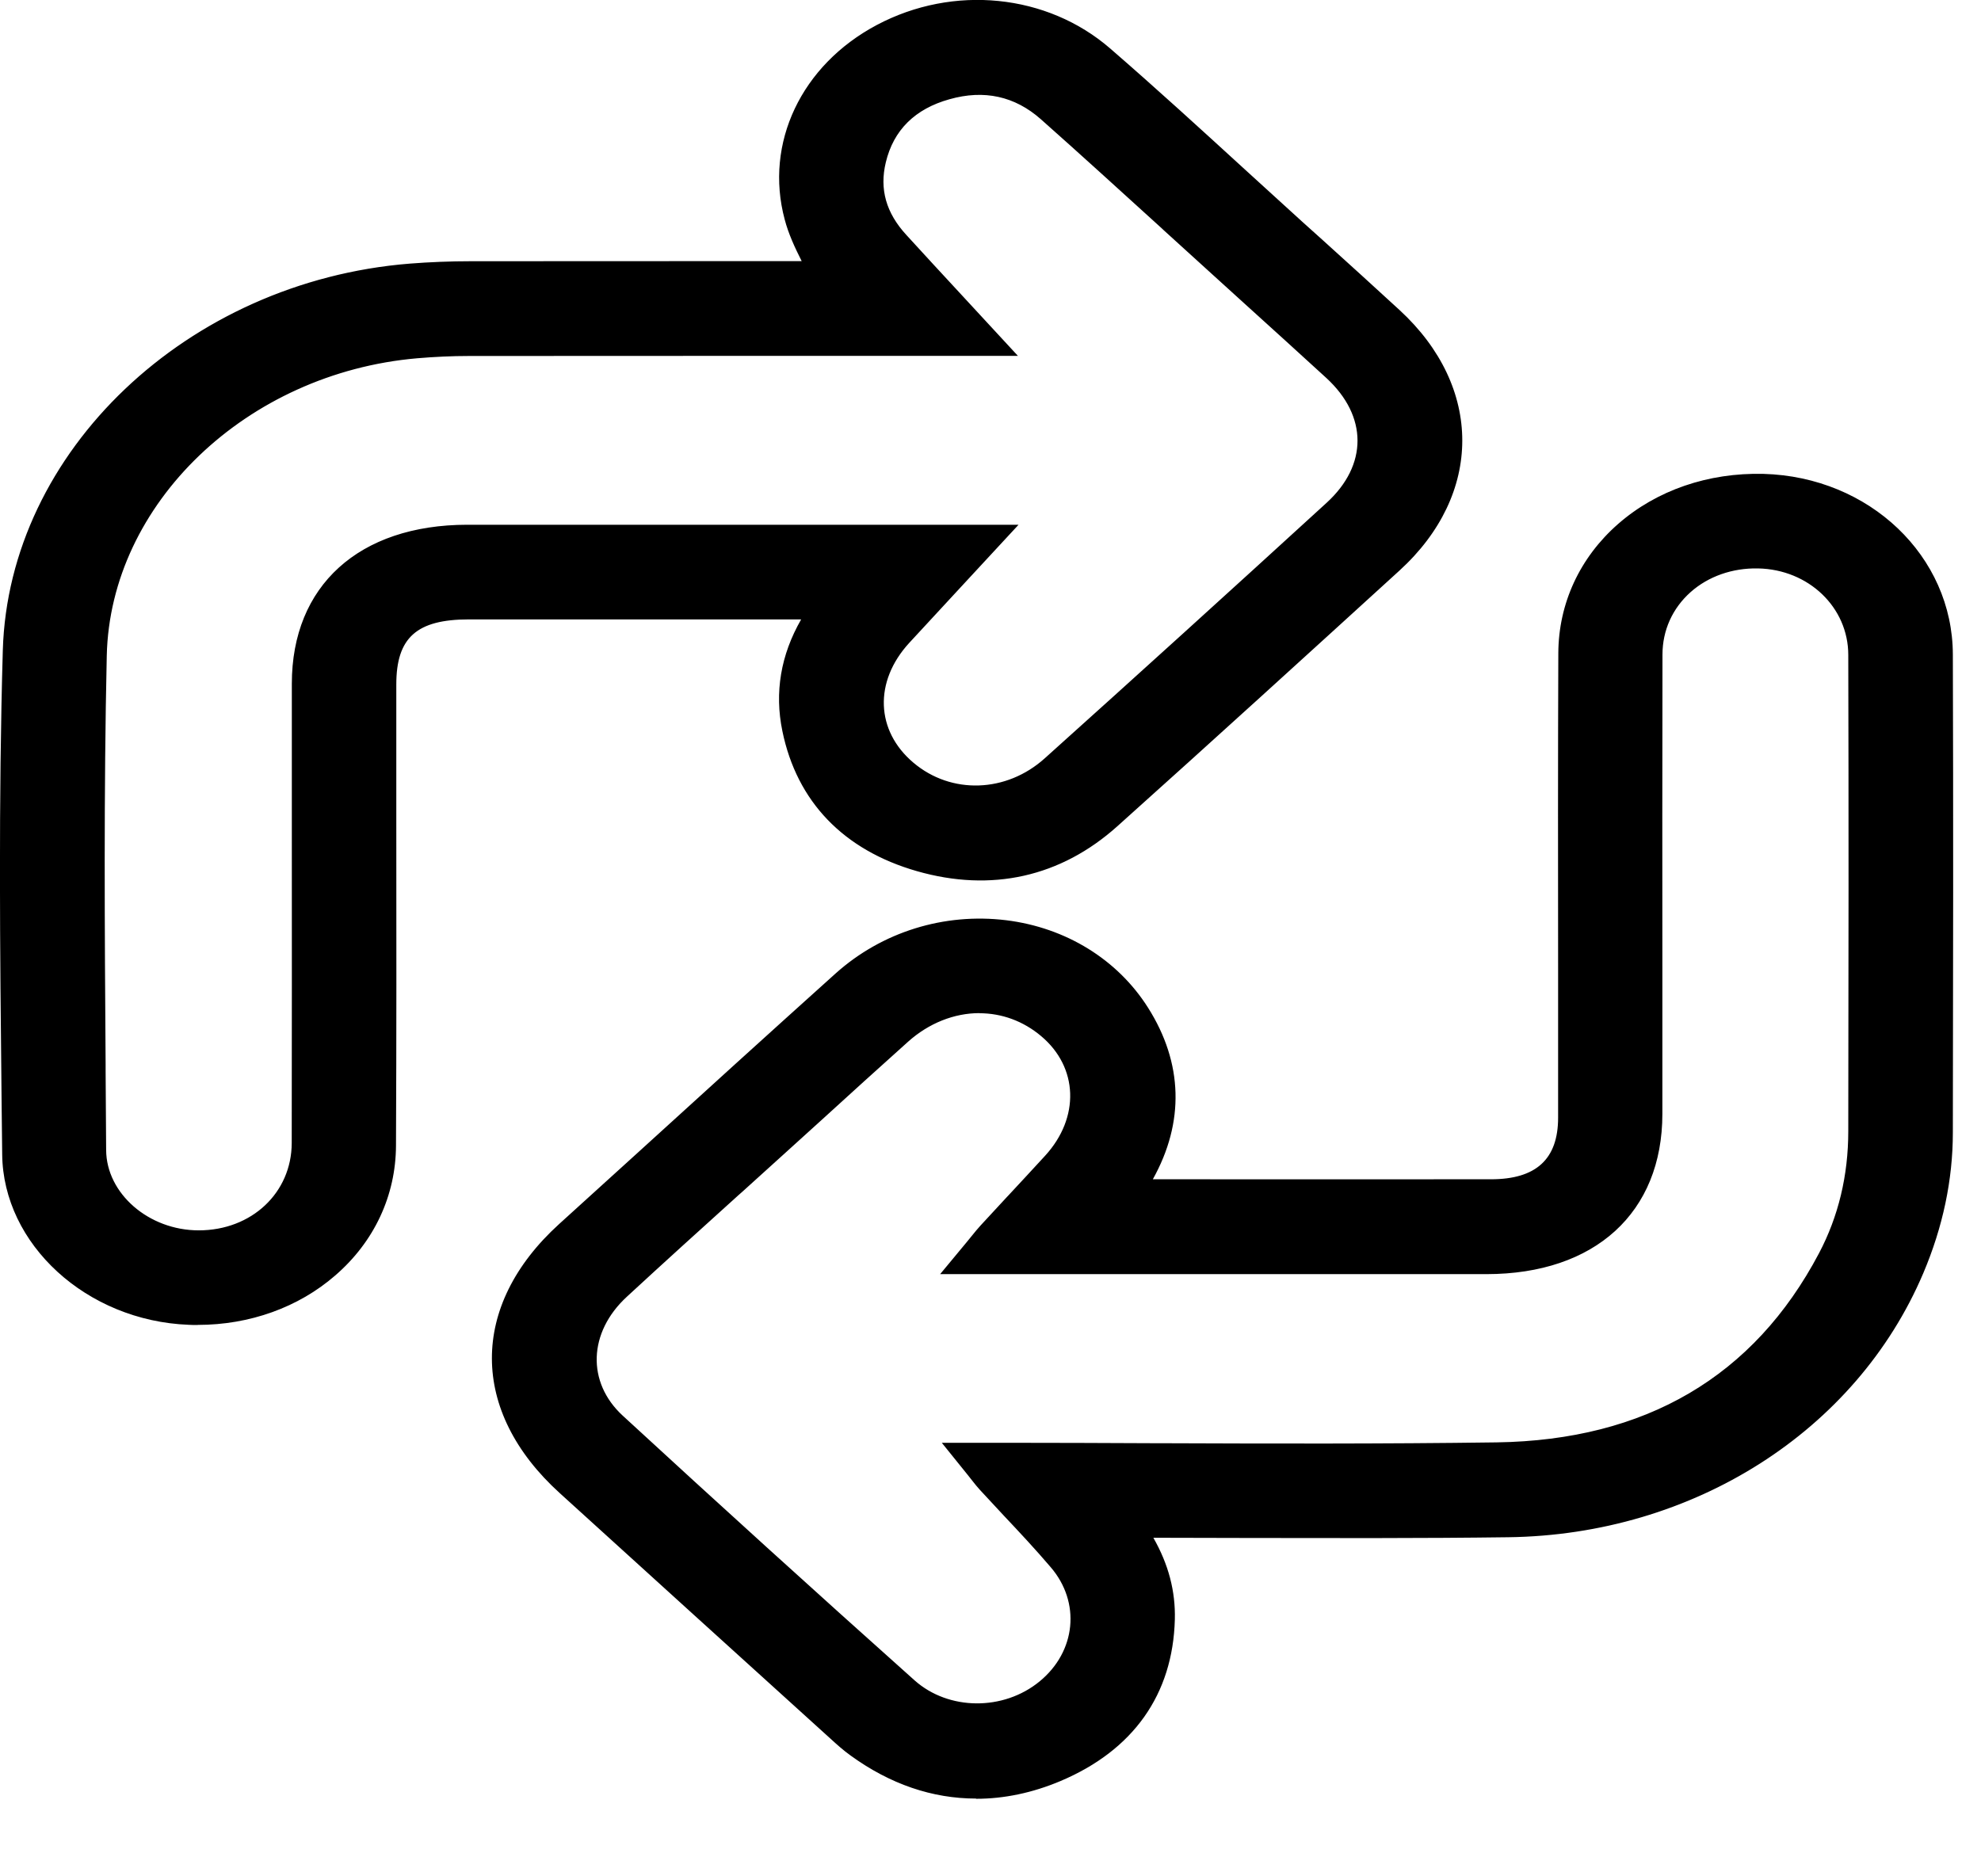 <svg width="19" height="18" viewBox="0 0 19 18" fill="none" xmlns="http://www.w3.org/2000/svg">
<g clip-path="url(#clip0_1148_5073)">
<path d="M8.066 5.748H7.836C6.723 5.748 5.61 5.748 4.497 5.748C3.878 5.748 3.586 6.01 3.586 6.566C3.586 8.041 3.59 9.515 3.584 10.99C3.58 11.878 2.789 12.553 1.818 12.515C0.973 12.482 0.242 11.841 0.235 11.072C0.219 9.462 0.194 7.852 0.241 6.244C0.294 4.417 1.945 2.884 3.948 2.724C4.138 2.709 4.328 2.701 4.518 2.701C5.626 2.699 6.733 2.7 7.84 2.7H8.021C7.922 2.483 7.793 2.279 7.735 2.06C7.56 1.409 7.887 0.744 8.518 0.408C9.155 0.069 9.958 0.137 10.501 0.607C11.125 1.149 11.727 1.711 12.337 2.264C12.649 2.547 12.962 2.828 13.271 3.113C13.983 3.769 13.984 4.687 13.27 5.338C12.371 6.157 11.472 6.976 10.566 7.789C10.085 8.221 9.503 8.358 8.858 8.172C8.22 7.989 7.837 7.576 7.715 6.979C7.636 6.598 7.724 6.239 7.952 5.909C7.982 5.864 8.015 5.821 8.067 5.748H8.066ZM9.309 5.228C9.036 5.523 8.795 5.782 8.555 6.043C8.145 6.491 8.17 7.082 8.613 7.458C9.055 7.832 9.721 7.818 10.172 7.412C11.076 6.598 11.977 5.781 12.875 4.961C13.355 4.523 13.35 3.928 12.873 3.489C12.505 3.151 12.133 2.817 11.763 2.481C11.22 1.988 10.681 1.492 10.132 1.005C9.826 0.734 9.451 0.652 9.043 0.766C8.637 0.88 8.378 1.136 8.286 1.516C8.209 1.836 8.296 2.126 8.527 2.378C8.775 2.651 9.027 2.921 9.303 3.22C9.196 3.22 9.133 3.22 9.069 3.22C7.545 3.22 6.021 3.22 4.498 3.222C4.326 3.222 4.153 3.229 3.981 3.244C2.257 3.393 0.845 4.72 0.811 6.286C0.776 7.868 0.796 9.452 0.805 11.034C0.808 11.571 1.317 11.999 1.909 11.999C2.528 11.998 3.012 11.55 3.013 10.967C3.016 9.498 3.014 8.028 3.014 6.559C3.014 5.728 3.565 5.229 4.481 5.229C6.017 5.229 7.552 5.229 9.088 5.229C9.146 5.229 9.204 5.229 9.31 5.229L9.309 5.228Z" fill="black"/>
<path d="M1.897 12.549C1.87 12.549 1.844 12.549 1.817 12.548C0.932 12.513 0.207 11.851 0.199 11.072L0.194 10.538C0.179 9.13 0.164 7.674 0.205 6.243C0.258 4.415 1.901 2.855 3.945 2.691C4.131 2.676 4.323 2.669 4.518 2.669C5.348 2.667 6.179 2.667 7.009 2.667H7.966C7.941 2.615 7.914 2.562 7.888 2.511C7.815 2.369 7.74 2.221 7.699 2.068C7.522 1.407 7.843 0.729 8.498 0.38C9.163 0.027 9.977 0.109 10.525 0.584C10.965 0.966 11.401 1.364 11.822 1.75C12.002 1.914 12.181 2.078 12.362 2.241L12.57 2.429C12.812 2.649 13.055 2.868 13.295 3.089C14.024 3.761 14.023 4.695 13.294 5.36C12.437 6.142 11.522 6.976 10.591 7.811C10.098 8.253 9.496 8.389 8.847 8.202C8.209 8.019 7.805 7.597 7.679 6.984C7.601 6.605 7.682 6.237 7.92 5.891C7.941 5.861 7.962 5.832 7.989 5.794L8 5.779H4.496C3.899 5.779 3.621 6.029 3.621 6.565C3.621 7.01 3.621 7.455 3.622 7.899C3.623 8.911 3.624 9.959 3.619 10.989C3.617 11.424 3.43 11.826 3.091 12.118C2.77 12.397 2.348 12.548 1.896 12.548L1.897 12.549ZM6.18 2.732C5.626 2.732 5.073 2.732 4.518 2.734C4.326 2.734 4.136 2.741 3.951 2.756C1.943 2.917 0.329 4.449 0.277 6.245C0.236 7.675 0.251 9.13 0.266 10.537L0.271 11.072C0.279 11.816 0.974 12.45 1.82 12.483C2.282 12.501 2.717 12.356 3.043 12.073C3.368 11.793 3.547 11.407 3.549 10.99C3.554 9.96 3.553 8.913 3.552 7.901C3.552 7.456 3.551 7.011 3.551 6.567C3.551 5.995 3.861 5.716 4.498 5.716H6.835H8.133L8.05 5.831C8.023 5.868 8.002 5.898 7.982 5.927C7.753 6.259 7.675 6.611 7.75 6.974C7.872 7.571 8.25 7.964 8.869 8.142C9.499 8.323 10.062 8.197 10.541 7.766C11.472 6.931 12.387 6.097 13.245 5.315C13.945 4.676 13.945 3.78 13.246 3.135C13.006 2.914 12.763 2.695 12.521 2.475L12.313 2.287C12.133 2.124 11.953 1.96 11.774 1.796C11.352 1.411 10.917 1.012 10.478 0.631C9.954 0.176 9.173 0.099 8.537 0.437C7.909 0.771 7.601 1.42 7.771 2.053C7.81 2.199 7.881 2.338 7.955 2.484C7.989 2.55 8.024 2.619 8.055 2.688L8.076 2.732H7.011C6.734 2.732 6.458 2.732 6.182 2.732H6.18ZM1.907 12.03C1.283 12.03 0.772 11.583 0.769 11.033C0.768 10.759 0.766 10.485 0.764 10.211C0.756 8.924 0.747 7.593 0.776 6.285C0.811 4.713 2.217 3.363 3.978 3.211C4.151 3.196 4.326 3.188 4.498 3.188C5.671 3.187 6.845 3.187 8.018 3.187H9.226L9.023 2.968C8.843 2.772 8.67 2.585 8.499 2.398C8.256 2.132 8.173 1.833 8.251 1.508C8.345 1.119 8.615 0.851 9.033 0.734C9.453 0.616 9.842 0.702 10.156 0.981C10.547 1.327 10.939 1.684 11.318 2.03C11.474 2.172 11.631 2.315 11.787 2.457L12.102 2.742C12.368 2.982 12.634 3.223 12.898 3.465C13.393 3.92 13.394 4.53 12.899 4.982C11.975 5.827 11.065 6.651 10.196 7.434C9.736 7.847 9.045 7.867 8.588 7.481C8.131 7.095 8.105 6.481 8.527 6.022C8.69 5.844 8.854 5.667 9.028 5.479L9.231 5.26H7.77C6.673 5.26 5.576 5.26 4.479 5.26C3.583 5.26 3.048 5.745 3.048 6.557V7.949C3.048 8.955 3.048 9.959 3.047 10.965C3.045 11.561 2.545 12.028 1.907 12.029H1.905L1.907 12.03ZM6.967 3.252C6.144 3.252 5.321 3.252 4.498 3.253C4.327 3.253 4.155 3.261 3.985 3.276C2.26 3.425 0.881 4.748 0.847 6.286C0.817 7.594 0.827 8.925 0.835 10.211C0.837 10.486 0.839 10.759 0.84 11.033C0.843 11.547 1.322 11.965 1.907 11.965H1.908C2.506 11.965 2.976 11.525 2.977 10.965C2.979 9.96 2.978 8.955 2.978 7.95V6.558C2.978 5.705 3.54 5.196 4.481 5.196C5.578 5.196 6.675 5.196 7.772 5.196H9.386L9.085 5.521C8.911 5.709 8.747 5.886 8.583 6.064C8.187 6.496 8.21 7.072 8.638 7.434C9.067 7.797 9.716 7.777 10.148 7.389C11.017 6.607 11.927 5.782 12.85 4.938C13.315 4.514 13.315 3.941 12.848 3.513C12.585 3.27 12.319 3.03 12.053 2.789L11.738 2.503C11.582 2.361 11.425 2.219 11.268 2.076C10.889 1.731 10.497 1.374 10.107 1.028C9.812 0.767 9.448 0.687 9.054 0.797C8.657 0.909 8.41 1.153 8.321 1.523C8.248 1.827 8.326 2.108 8.554 2.358C8.725 2.545 8.898 2.731 9.078 2.927L9.379 3.253H8.018C7.667 3.253 7.317 3.253 6.967 3.253V3.252Z" fill="black"/>
<path d="M1.897 12.679C1.868 12.679 1.84 12.679 1.81 12.677C0.852 12.639 0.064 11.919 0.056 11.073L0.05 10.539C0.035 9.13 0.02 7.672 0.062 6.239C0.117 4.346 1.817 2.732 3.932 2.562C4.122 2.547 4.319 2.538 4.518 2.538C5.348 2.537 6.179 2.537 7.01 2.537H7.745C7.674 2.398 7.603 2.253 7.561 2.098C7.369 1.381 7.717 0.646 8.427 0.268C9.147 -0.115 10.03 -0.026 10.624 0.489C11.066 0.872 11.502 1.271 11.925 1.657C12.104 1.821 12.283 1.985 12.463 2.148L12.671 2.336C12.914 2.556 13.157 2.776 13.398 2.997C14.185 3.723 14.184 4.731 13.396 5.451C12.538 6.233 11.623 7.066 10.691 7.902C10.159 8.381 9.506 8.527 8.804 8.325C8.113 8.127 7.675 7.67 7.538 7.007C7.46 6.627 7.529 6.257 7.743 5.909H6.834H4.496C3.976 5.909 3.764 6.099 3.764 6.565C3.764 7.01 3.764 7.454 3.765 7.899C3.766 8.912 3.767 9.959 3.762 10.989C3.76 11.461 3.557 11.896 3.19 12.213C2.842 12.514 2.385 12.677 1.896 12.677L1.897 12.679ZM6.178 2.862C5.625 2.862 5.071 2.862 4.519 2.863C4.33 2.863 4.143 2.871 3.963 2.885C2.026 3.04 0.469 4.517 0.419 6.248C0.378 7.676 0.393 9.13 0.408 10.536L0.414 11.071C0.42 11.737 1.067 12.324 1.826 12.354C2.25 12.37 2.647 12.238 2.944 11.98C3.24 11.724 3.404 11.372 3.406 10.989C3.411 9.96 3.409 8.913 3.408 7.901C3.408 7.456 3.408 7.011 3.408 6.566C3.408 5.916 3.774 5.586 4.497 5.586H6.835H8.395L8.168 5.902C8.142 5.938 8.122 5.967 8.102 5.995C7.893 6.299 7.821 6.62 7.889 6.95C8.002 7.496 8.345 7.856 8.911 8.018C9.487 8.183 10.001 8.068 10.44 7.674C11.371 6.839 12.285 6.006 13.142 5.224C13.783 4.639 13.784 3.817 13.143 3.227C12.902 3.006 12.66 2.787 12.418 2.568L12.21 2.38C12.03 2.216 11.85 2.052 11.67 1.888C11.249 1.503 10.815 1.105 10.377 0.725C9.899 0.311 9.188 0.24 8.607 0.549C8.034 0.854 7.753 1.446 7.908 2.022C7.943 2.157 8.011 2.29 8.083 2.43C8.117 2.497 8.153 2.566 8.185 2.638L8.288 2.862H7.009C6.732 2.862 6.455 2.862 6.178 2.862ZM1.907 12.159C1.204 12.159 0.63 11.654 0.627 11.033C0.625 10.76 0.623 10.486 0.622 10.212C0.613 8.924 0.604 7.592 0.633 6.282C0.669 4.646 2.133 3.24 3.965 3.082C4.141 3.066 4.321 3.058 4.499 3.058C5.672 3.057 6.845 3.057 8.019 3.057H8.921L8.916 3.051C8.735 2.855 8.562 2.668 8.39 2.481C8.122 2.186 8.026 1.84 8.113 1.48C8.219 1.042 8.523 0.742 8.992 0.61C9.466 0.477 9.904 0.573 10.258 0.887C10.649 1.234 11.042 1.592 11.421 1.938C11.577 2.08 11.734 2.223 11.89 2.365L12.205 2.65C12.471 2.89 12.738 3.132 13.002 3.374C13.548 3.876 13.549 4.575 13.003 5.074C12.079 5.918 11.169 6.743 10.299 7.526C9.784 7.989 9.007 8.011 8.493 7.576C7.98 7.141 7.949 6.452 8.42 5.939C8.584 5.761 8.748 5.584 8.923 5.395L8.928 5.389H7.774C6.677 5.389 5.58 5.389 4.484 5.389C3.665 5.389 3.195 5.815 3.195 6.557V7.949C3.195 8.955 3.195 9.96 3.194 10.965C3.193 11.634 2.63 12.158 1.911 12.159H1.91L1.907 12.159ZM6.967 3.382C6.144 3.382 5.321 3.382 4.498 3.383C4.332 3.383 4.163 3.391 3.998 3.405C2.343 3.548 1.022 4.815 0.989 6.289C0.959 7.595 0.969 8.925 0.977 10.211C0.979 10.485 0.981 10.759 0.982 11.033C0.984 11.468 1.407 11.836 1.906 11.836H1.907C2.435 11.836 2.833 11.461 2.833 10.965C2.835 9.96 2.835 8.955 2.835 7.95V6.558C2.835 5.638 3.466 5.066 4.481 5.066C5.578 5.066 6.675 5.066 7.772 5.066H9.692L9.194 5.605C9.02 5.793 8.856 5.969 8.693 6.147C8.342 6.53 8.359 7.021 8.736 7.34C9.113 7.659 9.664 7.641 10.046 7.297C10.916 6.515 11.825 5.691 12.748 4.847C13.16 4.471 13.159 3.983 12.746 3.603C12.482 3.362 12.217 3.121 11.952 2.881L11.637 2.595C11.479 2.452 11.323 2.31 11.167 2.167C10.788 1.822 10.396 1.466 10.007 1.12C9.749 0.891 9.441 0.824 9.096 0.92C8.752 1.017 8.538 1.228 8.46 1.55C8.396 1.817 8.463 2.054 8.664 2.275C8.835 2.462 9.007 2.648 9.188 2.843L9.685 3.382H8.018C7.668 3.382 7.317 3.382 6.967 3.382Z" fill="black"/>
<path d="M1.897 12.711C1.867 12.711 1.838 12.711 1.809 12.709C0.831 12.671 0.029 11.937 0.021 11.073L0.015 10.539C4.26642e-06 9.13 -0.015 7.673 0.027 6.238C0.083 4.329 1.797 2.7 3.929 2.529C4.12 2.514 4.318 2.506 4.518 2.506C5.319 2.505 6.122 2.505 6.923 2.505H7.689C7.623 2.374 7.562 2.243 7.526 2.105C7.33 1.374 7.685 0.625 8.409 0.24C9.143 -0.15 10.043 -0.06 10.649 0.466C11.091 0.849 11.527 1.248 11.949 1.634C12.13 1.799 12.309 1.963 12.489 2.126L12.697 2.313C12.94 2.533 13.183 2.753 13.424 2.975C14.226 3.714 14.225 4.742 13.422 5.474C12.562 6.258 11.646 7.093 10.717 7.926C10.174 8.413 9.509 8.562 8.794 8.357C8.09 8.155 7.643 7.69 7.504 7.014C7.427 6.643 7.488 6.283 7.684 5.942H6.835H4.498C3.996 5.942 3.801 6.117 3.801 6.566C3.801 6.981 3.801 7.396 3.801 7.81V7.899C3.802 8.914 3.803 9.961 3.798 10.99C3.796 11.47 3.589 11.913 3.215 12.236C2.863 12.542 2.395 12.71 1.897 12.71V12.711ZM6.187 2.57C5.631 2.57 5.074 2.57 4.518 2.571C4.321 2.571 4.125 2.58 3.936 2.595C1.839 2.763 0.153 4.364 0.099 6.24C0.057 7.674 0.072 9.131 0.086 10.539L0.092 11.073C0.1 11.903 0.872 12.608 1.812 12.645C2.323 12.664 2.807 12.502 3.166 12.191C3.526 11.879 3.726 11.453 3.727 10.991C3.732 9.961 3.731 8.914 3.73 7.902V7.812C3.73 7.397 3.729 6.982 3.729 6.567C3.729 6.084 3.959 5.878 4.497 5.878H6.835H7.804L7.775 5.926C7.565 6.268 7.497 6.631 7.574 7.003C7.708 7.654 8.138 8.101 8.816 8.297C9.504 8.494 10.144 8.351 10.667 7.882C11.596 7.049 12.512 6.214 13.371 5.43C14.145 4.724 14.146 3.734 13.373 3.023C13.133 2.801 12.89 2.581 12.647 2.361L12.439 2.173C12.259 2.01 12.079 1.846 11.9 1.682C11.477 1.295 11.041 0.896 10.601 0.515C10.018 0.009 9.152 -0.078 8.446 0.298C7.75 0.668 7.408 1.388 7.597 2.092C7.637 2.24 7.705 2.382 7.779 2.525L7.803 2.571H6.925C6.679 2.571 6.434 2.571 6.188 2.571L6.187 2.57ZM1.895 12.387C1.872 12.387 1.848 12.387 1.824 12.386C1.047 12.355 0.384 11.753 0.377 11.07L0.371 10.536C0.357 9.128 0.341 7.674 0.383 6.247C0.434 4.5 2.005 3.009 3.96 2.853C4.141 2.839 4.328 2.831 4.518 2.831C5.071 2.829 5.624 2.829 6.177 2.829H8.234L8.152 2.651C8.119 2.579 8.083 2.507 8.05 2.443C7.978 2.301 7.909 2.167 7.872 2.03C7.713 1.439 8.001 0.832 8.588 0.521C9.183 0.204 9.911 0.277 10.402 0.701C10.839 1.081 11.274 1.479 11.694 1.862C11.875 2.028 12.055 2.192 12.235 2.356L12.443 2.544C12.685 2.763 12.928 2.982 13.168 3.204C13.824 3.808 13.823 4.648 13.168 5.247C12.309 6.03 11.393 6.864 10.465 7.697C10.016 8.1 9.49 8.218 8.901 8.049C8.321 7.882 7.969 7.515 7.854 6.955C7.785 6.617 7.858 6.288 8.072 5.979C8.092 5.95 8.112 5.922 8.138 5.886L8.329 5.619H6.835H4.497C3.798 5.619 3.443 5.938 3.443 6.567C3.443 6.982 3.443 7.397 3.443 7.812V7.901C3.444 8.914 3.445 9.961 3.44 10.99C3.439 11.382 3.271 11.741 2.968 12.004C2.68 12.253 2.301 12.388 1.895 12.388L1.895 12.387ZM6.178 2.894C5.625 2.894 5.071 2.894 4.518 2.896C4.331 2.896 4.146 2.903 3.967 2.918C2.047 3.071 0.505 4.535 0.456 6.249C0.414 7.675 0.429 9.128 0.444 10.534L0.45 11.07C0.456 11.719 1.087 12.292 1.828 12.321C2.242 12.337 2.63 12.207 2.92 11.956C3.209 11.706 3.369 11.363 3.371 10.989C3.376 9.96 3.375 8.914 3.374 7.902V7.811C3.374 7.396 3.373 6.981 3.373 6.566C3.373 5.894 3.752 5.553 4.498 5.553H6.836H8.462L8.2 5.92C8.173 5.957 8.153 5.984 8.134 6.012C7.93 6.309 7.86 6.622 7.926 6.943C8.036 7.477 8.372 7.828 8.924 7.987C9.486 8.148 9.989 8.035 10.416 7.651C11.344 6.818 12.26 5.984 13.118 5.201C13.745 4.63 13.745 3.827 13.118 3.25C12.878 3.028 12.636 2.809 12.394 2.59L12.186 2.402C12.005 2.239 11.826 2.074 11.646 1.91C11.224 1.525 10.79 1.128 10.353 0.749C9.886 0.344 9.193 0.275 8.625 0.577C8.066 0.874 7.792 1.452 7.943 2.015C7.978 2.146 8.045 2.277 8.115 2.416C8.148 2.48 8.185 2.553 8.219 2.626L8.343 2.895H6.179L6.178 2.894ZM1.909 12.192H1.907C1.185 12.192 0.594 11.673 0.591 11.033C0.589 10.783 0.588 10.532 0.586 10.281V10.212C0.577 8.923 0.567 7.591 0.597 6.281C0.633 4.629 2.111 3.209 3.961 3.049C4.139 3.034 4.32 3.026 4.498 3.026C5.672 3.025 6.845 3.025 8.018 3.025H8.844C8.679 2.846 8.52 2.674 8.363 2.501C8.087 2.199 7.988 1.844 8.078 1.473C8.186 1.024 8.498 0.715 8.981 0.579C9.467 0.443 9.917 0.542 10.282 0.865C10.672 1.21 11.063 1.567 11.441 1.911C11.602 2.058 11.759 2.201 11.915 2.343L12.23 2.628C12.497 2.869 12.762 3.11 13.027 3.353C13.588 3.868 13.588 4.586 13.028 5.098C12.103 5.943 11.194 6.768 10.324 7.55C9.795 8.026 8.997 8.048 8.468 7.6C7.94 7.153 7.908 6.447 8.392 5.919C8.541 5.756 8.692 5.594 8.851 5.422H7.773H4.483C3.686 5.422 3.23 5.837 3.23 6.558V7.95C3.23 8.955 3.23 9.961 3.229 10.966C3.228 11.653 2.649 12.192 1.91 12.192L1.909 12.192ZM6.915 3.09C6.109 3.09 5.304 3.09 4.498 3.091C4.322 3.091 4.143 3.099 3.968 3.115C2.153 3.272 0.704 4.664 0.668 6.283C0.639 7.593 0.648 8.923 0.657 10.211V10.281C0.659 10.532 0.66 10.783 0.662 11.034C0.665 11.637 1.224 12.128 1.907 12.128H1.908C2.606 12.127 3.154 11.617 3.155 10.966C3.158 9.961 3.157 8.955 3.157 7.95V6.559C3.157 5.796 3.64 5.358 4.481 5.358H7.772H9.003L8.931 5.435C8.763 5.617 8.604 5.789 8.445 5.961C7.987 6.461 8.016 7.13 8.515 7.554C9.016 7.977 9.771 7.956 10.272 7.504C11.142 6.723 12.051 5.898 12.976 5.052C13.507 4.567 13.506 3.887 12.975 3.399C12.711 3.156 12.445 2.915 12.179 2.675L11.864 2.389C11.707 2.247 11.551 2.105 11.394 1.962C11.011 1.613 10.621 1.258 10.231 0.912C9.887 0.607 9.461 0.513 9.001 0.642C8.545 0.77 8.25 1.062 8.147 1.488C8.062 1.839 8.155 2.175 8.417 2.461C8.585 2.646 8.756 2.83 8.934 3.023L8.997 3.091H8.018C7.651 3.091 7.283 3.091 6.915 3.091V3.09ZM1.908 11.868C1.389 11.868 0.95 11.485 0.947 11.032C0.946 10.781 0.944 10.53 0.942 10.28V10.211C0.933 8.925 0.924 7.595 0.953 6.288C0.986 4.798 2.322 3.517 3.994 3.373C4.161 3.358 4.33 3.351 4.497 3.351C5.32 3.35 6.143 3.349 6.966 3.349H9.608L9.16 2.864C8.979 2.669 8.807 2.482 8.636 2.295C8.427 2.067 8.358 1.821 8.425 1.543C8.506 1.21 8.728 0.99 9.086 0.89C9.445 0.79 9.763 0.859 10.032 1.097C10.421 1.443 10.812 1.799 11.191 2.144L11.212 2.164C11.362 2.3 11.512 2.437 11.662 2.573L11.977 2.859C12.242 3.099 12.508 3.339 12.771 3.581C13.199 3.974 13.2 4.481 12.773 4.87C11.847 5.717 10.938 6.541 10.071 7.32C9.675 7.677 9.103 7.696 8.71 7.364C8.319 7.033 8.3 6.524 8.665 6.127C8.828 5.949 8.992 5.772 9.166 5.584L9.615 5.099H6.743H4.481C3.488 5.099 2.87 5.658 2.87 6.559V7.95C2.87 8.956 2.871 9.961 2.87 10.966C2.869 11.48 2.455 11.868 1.908 11.869V11.868ZM6.967 3.414C6.144 3.414 5.321 3.414 4.498 3.415C4.333 3.415 4.166 3.423 4.001 3.437C2.365 3.579 1.057 4.832 1.024 6.29C0.995 7.596 1.004 8.925 1.013 10.21V10.279C1.015 10.53 1.017 10.781 1.018 11.032C1.02 11.45 1.427 11.803 1.906 11.803C2.414 11.803 2.797 11.442 2.798 10.965C2.8 9.961 2.799 8.955 2.799 7.95V6.559C2.799 5.619 3.443 5.035 4.481 5.034H7.772H9.769L9.221 5.626C9.047 5.814 8.883 5.991 8.72 6.168C8.381 6.538 8.398 7.01 8.76 7.316C9.123 7.624 9.653 7.606 10.021 7.274C10.888 6.495 11.797 5.671 12.723 4.824C13.12 4.462 13.119 3.992 12.721 3.626C12.457 3.384 12.192 3.144 11.927 2.904L11.612 2.618C11.462 2.482 11.312 2.345 11.162 2.209L11.142 2.19C10.762 1.845 10.371 1.488 9.982 1.143C9.733 0.923 9.439 0.858 9.107 0.952C8.776 1.044 8.57 1.248 8.496 1.557C8.434 1.814 8.498 2.042 8.693 2.254C8.863 2.441 9.036 2.627 9.216 2.822L9.763 3.414H6.968H6.967Z" fill="black"/>
<path d="M10.677 14.556C10.924 14.866 11.062 15.178 11.053 15.53C11.036 16.167 10.714 16.641 10.08 16.908C9.446 17.175 8.84 17.087 8.293 16.69C8.223 16.639 8.16 16.581 8.098 16.524C7.238 15.745 6.379 14.967 5.521 14.188C4.747 13.485 4.745 12.581 5.515 11.881C6.399 11.079 7.279 10.274 8.168 9.477C8.981 8.748 10.273 8.887 10.826 9.764C11.152 10.279 11.138 10.803 10.812 11.319C10.777 11.374 10.737 11.427 10.687 11.498C10.754 11.502 10.804 11.509 10.854 11.509C12.003 11.509 13.152 11.51 14.301 11.509C14.853 11.509 15.158 11.227 15.159 10.722C15.159 9.237 15.154 7.752 15.161 6.267C15.164 5.385 15.941 4.714 16.907 4.741C17.804 4.765 18.513 5.438 18.516 6.279C18.52 7.808 18.518 9.336 18.516 10.864C18.515 11.306 18.421 11.733 18.246 12.145C17.637 13.577 16.154 14.53 14.462 14.552C13.278 14.568 12.093 14.556 10.909 14.557C10.844 14.557 10.779 14.557 10.677 14.557L10.677 14.556ZM9.448 12.028C9.503 11.962 9.535 11.919 9.571 11.88C9.778 11.656 9.986 11.435 10.191 11.21C10.601 10.762 10.576 10.166 10.133 9.795C9.683 9.417 9.024 9.44 8.561 9.854C8.167 10.206 7.778 10.563 7.385 10.918C6.876 11.38 6.363 11.839 5.859 12.305C5.411 12.719 5.388 13.319 5.82 13.716C6.747 14.571 7.682 15.418 8.623 16.259C9.038 16.63 9.688 16.624 10.115 16.275C10.548 15.92 10.609 15.336 10.246 14.914C10.026 14.658 9.791 14.415 9.562 14.166C9.53 14.131 9.503 14.093 9.456 14.037H9.681C11.24 14.037 12.8 14.054 14.359 14.031C15.88 14.009 16.982 13.355 17.64 12.108C17.848 11.713 17.942 11.289 17.942 10.852C17.945 9.329 17.946 7.806 17.942 6.283C17.942 5.715 17.468 5.27 16.866 5.259C16.235 5.247 15.733 5.693 15.732 6.279C15.728 7.748 15.73 9.216 15.73 10.686C15.73 11.529 15.183 12.028 14.258 12.029C12.723 12.029 11.187 12.029 9.651 12.029C9.594 12.029 9.537 12.029 9.447 12.029L9.448 12.028Z" fill="black"/>
<path d="M9.358 17.094C8.983 17.094 8.619 16.967 8.27 16.715C8.206 16.669 8.148 16.615 8.092 16.564L8.072 16.546C7.212 15.767 6.354 14.989 5.496 14.21C4.707 13.493 4.704 12.57 5.489 11.858C5.728 11.642 5.966 11.425 6.204 11.209C6.837 10.632 7.492 10.036 8.142 9.454C8.546 9.091 9.087 8.922 9.627 8.989C10.145 9.053 10.593 9.329 10.857 9.747C11.185 10.267 11.18 10.801 10.842 11.335C10.819 11.372 10.793 11.408 10.764 11.448C10.759 11.455 10.754 11.462 10.749 11.469C10.75 11.469 10.752 11.469 10.753 11.469C10.79 11.472 10.822 11.475 10.854 11.475C12.002 11.475 13.151 11.476 14.3 11.475C14.83 11.475 15.121 11.207 15.122 10.721C15.122 10.249 15.122 9.777 15.122 9.305C15.121 8.309 15.121 7.279 15.125 6.266C15.126 5.833 15.311 5.434 15.644 5.142C15.979 4.849 16.427 4.694 16.908 4.707C17.827 4.733 18.549 5.423 18.551 6.279C18.555 7.801 18.553 9.316 18.551 10.864C18.55 11.298 18.459 11.732 18.278 12.156C17.661 13.609 16.163 14.562 14.461 14.584C13.643 14.595 12.81 14.593 12.005 14.591C11.639 14.59 11.274 14.589 10.907 14.589H10.745C10.987 14.908 11.097 15.209 11.088 15.531C11.071 16.185 10.727 16.671 10.094 16.938C9.845 17.043 9.599 17.096 9.358 17.096L9.358 17.094ZM9.396 9.039C8.953 9.039 8.525 9.201 8.192 9.499C7.542 10.081 6.887 10.678 6.254 11.254C6.016 11.47 5.777 11.687 5.539 11.903C4.785 12.588 4.788 13.475 5.546 14.164C6.404 14.943 7.263 15.721 8.122 16.5L8.142 16.518C8.197 16.568 8.253 16.619 8.314 16.663C8.865 17.063 9.454 17.134 10.064 16.877C10.679 16.618 10.999 16.164 11.017 15.528C11.025 15.203 10.908 14.899 10.647 14.573L10.606 14.522H10.907C11.273 14.522 11.639 14.523 12.005 14.524C12.81 14.526 13.642 14.529 14.46 14.518C16.132 14.496 17.605 13.559 18.211 12.131C18.388 11.715 18.478 11.287 18.479 10.862C18.482 9.315 18.484 7.799 18.479 6.277C18.477 5.457 17.785 4.795 16.905 4.771C16.444 4.758 16.014 4.906 15.692 5.188C15.373 5.467 15.196 5.85 15.195 6.265C15.191 7.278 15.191 8.308 15.192 9.305C15.192 9.777 15.193 10.248 15.192 10.72C15.192 11.24 14.866 11.538 14.298 11.539C13.15 11.54 12.001 11.539 10.852 11.539C10.817 11.539 10.784 11.537 10.744 11.533C10.725 11.531 10.704 11.529 10.682 11.527L10.623 11.524L10.655 11.478C10.671 11.454 10.687 11.433 10.702 11.412C10.731 11.373 10.756 11.338 10.779 11.301C11.103 10.789 11.108 10.276 10.794 9.778C10.541 9.378 10.111 9.113 9.616 9.052C9.542 9.043 9.468 9.038 9.394 9.038L9.396 9.039ZM9.372 16.567C9.091 16.567 8.811 16.472 8.598 16.282C7.648 15.434 6.705 14.579 5.794 13.739C5.349 13.328 5.364 12.716 5.833 12.282C6.188 11.954 6.553 11.624 6.906 11.305C7.057 11.168 7.209 11.031 7.36 10.894C7.474 10.791 7.587 10.688 7.7 10.585C7.973 10.337 8.255 10.08 8.535 9.83C9.01 9.406 9.692 9.38 10.156 9.77C10.614 10.154 10.64 10.768 10.219 11.229C10.098 11.361 9.976 11.492 9.855 11.623C9.769 11.715 9.684 11.807 9.599 11.899C9.576 11.924 9.554 11.951 9.527 11.984C9.525 11.988 9.522 11.991 9.519 11.993H11.054C12.122 11.993 13.191 11.993 14.259 11.993C15.158 11.993 15.695 11.503 15.695 10.683V9.364C15.694 8.335 15.694 7.305 15.696 6.275C15.696 5.982 15.82 5.712 16.042 5.515C16.261 5.321 16.554 5.218 16.867 5.223C17.489 5.235 17.977 5.699 17.979 6.279C17.982 7.733 17.982 9.27 17.979 10.849C17.978 11.308 17.875 11.736 17.673 12.118C17.005 13.385 15.89 14.039 14.361 14.061C13.275 14.076 12.171 14.072 11.104 14.069C10.629 14.068 10.156 14.066 9.682 14.066H9.528C9.528 14.066 9.528 14.067 9.529 14.068C9.552 14.097 9.571 14.12 9.591 14.142C9.666 14.225 9.743 14.307 9.819 14.389C9.971 14.551 10.129 14.72 10.276 14.891C10.648 15.323 10.589 15.928 10.14 16.296C9.921 16.475 9.646 16.565 9.373 16.565L9.372 16.567ZM9.395 9.56C9.111 9.56 8.821 9.666 8.586 9.876C8.306 10.127 8.024 10.383 7.751 10.632C7.637 10.735 7.525 10.838 7.411 10.941C7.26 11.078 7.108 11.215 6.957 11.352C6.604 11.671 6.239 12 5.884 12.328C5.445 12.735 5.429 13.309 5.846 13.694C6.756 14.533 7.699 15.388 8.649 16.236C9.041 16.586 9.675 16.593 10.091 16.25C10.513 15.905 10.567 15.338 10.219 14.933C10.072 14.763 9.916 14.595 9.764 14.433C9.688 14.35 9.611 14.269 9.536 14.186C9.514 14.162 9.495 14.138 9.471 14.107C9.458 14.092 9.445 14.074 9.428 14.055L9.387 14.003H9.681C10.156 14.003 10.629 14.005 11.104 14.006C12.171 14.01 13.274 14.013 14.359 13.998C15.859 13.976 16.953 13.335 17.609 12.092C17.806 11.718 17.907 11.3 17.907 10.851C17.91 9.272 17.911 7.735 17.907 6.282C17.907 5.737 17.449 5.301 16.866 5.291C16.572 5.284 16.297 5.382 16.092 5.564C15.884 5.749 15.769 6.003 15.768 6.278C15.766 7.307 15.766 8.337 15.766 9.367V10.685C15.766 11.546 15.203 12.06 14.259 12.061C13.191 12.061 12.122 12.061 11.054 12.061H9.376L9.419 12.009C9.438 11.986 9.454 11.966 9.468 11.948C9.497 11.913 9.519 11.886 9.543 11.859C9.628 11.767 9.714 11.675 9.8 11.582C9.921 11.451 10.043 11.321 10.164 11.189C10.561 10.755 10.537 10.178 10.108 9.819C9.902 9.646 9.65 9.56 9.394 9.56H9.395Z" fill="black"/>
<path d="M9.362 17.222C8.953 17.222 8.553 17.086 8.18 16.816C8.11 16.766 8.049 16.71 7.99 16.656L7.97 16.638C7.111 15.859 6.252 15.08 5.394 14.301C4.543 13.529 4.541 12.534 5.387 11.766C5.626 11.549 5.864 11.333 6.102 11.116C6.735 10.54 7.391 9.943 8.04 9.361C8.476 8.97 9.061 8.788 9.646 8.86C10.208 8.929 10.694 9.229 10.98 9.682C11.319 10.219 11.324 10.793 10.998 11.345C12.098 11.345 13.199 11.347 14.299 11.345C14.75 11.345 14.979 11.135 14.979 10.721C14.979 10.249 14.979 9.777 14.979 9.305C14.978 8.309 14.977 7.278 14.981 6.265C14.983 5.797 15.183 5.365 15.544 5.049C15.907 4.731 16.394 4.565 16.912 4.578C17.909 4.605 18.691 5.352 18.694 6.279C18.698 7.801 18.696 9.317 18.694 10.864C18.693 11.313 18.598 11.764 18.412 12.203C17.773 13.705 16.224 14.691 14.463 14.714C13.643 14.725 12.81 14.722 12.005 14.72C11.671 14.72 11.337 14.719 11.002 14.719C11.165 14.989 11.239 15.253 11.232 15.535C11.213 16.241 10.841 16.767 10.156 17.055C9.891 17.167 9.625 17.223 9.363 17.223L9.362 17.222ZM9.396 9.168C8.992 9.168 8.598 9.318 8.293 9.592C7.644 10.173 6.989 10.77 6.355 11.346C6.117 11.562 5.879 11.78 5.64 11.995C4.936 12.634 4.939 13.43 5.647 14.072C6.504 14.851 7.364 15.63 8.223 16.409L8.243 16.427C8.297 16.476 8.348 16.523 8.403 16.562C8.908 16.928 9.447 16.994 10.004 16.76C10.565 16.523 10.858 16.108 10.873 15.525C10.881 15.23 10.772 14.952 10.531 14.65L10.325 14.393H10.906C11.272 14.393 11.639 14.393 12.005 14.394C12.808 14.396 13.64 14.399 14.457 14.388C16.07 14.367 17.491 13.463 18.077 12.084C18.247 11.682 18.334 11.271 18.335 10.862C18.338 9.314 18.34 7.799 18.335 6.277C18.333 5.527 17.702 4.922 16.899 4.9C16.478 4.888 16.084 5.024 15.79 5.28C15.499 5.536 15.338 5.885 15.336 6.265C15.332 7.278 15.333 8.308 15.334 9.304C15.334 9.776 15.334 10.248 15.334 10.72C15.334 11.313 14.946 11.667 14.298 11.667C13.149 11.668 12 11.667 10.851 11.667C10.81 11.667 10.771 11.664 10.731 11.661C10.712 11.66 10.693 11.658 10.671 11.656L10.374 11.636L10.534 11.408C10.551 11.384 10.566 11.361 10.582 11.341C10.609 11.303 10.632 11.27 10.654 11.236C10.951 10.767 10.956 10.298 10.669 9.843C10.438 9.477 10.047 9.236 9.596 9.18C9.528 9.172 9.461 9.168 9.393 9.168L9.396 9.168ZM9.372 16.697C9.054 16.697 8.738 16.589 8.498 16.375C7.547 15.526 6.604 14.67 5.693 13.831C5.198 13.374 5.214 12.669 5.732 12.192C6.087 11.863 6.452 11.533 6.806 11.214C6.957 11.078 7.109 10.941 7.26 10.804C7.373 10.701 7.486 10.598 7.6 10.495C7.873 10.246 8.155 9.989 8.436 9.739C8.967 9.264 9.732 9.238 10.254 9.677C10.77 10.109 10.802 10.797 10.329 11.314C10.209 11.446 10.086 11.577 9.965 11.709C9.916 11.761 9.867 11.815 9.819 11.867H11.056C12.124 11.867 13.193 11.867 14.261 11.867C15.082 11.867 15.554 11.437 15.554 10.686V9.367C15.553 8.337 15.552 7.308 15.555 6.278C15.556 5.95 15.694 5.647 15.944 5.426C16.19 5.207 16.521 5.091 16.872 5.097C17.573 5.11 18.122 5.63 18.123 6.283C18.126 7.736 18.126 9.273 18.123 10.852C18.122 11.332 18.015 11.778 17.803 12.178C17.11 13.492 15.952 14.171 14.363 14.194C13.276 14.209 12.172 14.205 11.104 14.202C10.678 14.201 10.252 14.199 9.826 14.199C9.861 14.235 9.894 14.272 9.929 14.308C10.081 14.472 10.239 14.641 10.389 14.815C10.807 15.301 10.742 15.981 10.236 16.395C9.991 16.597 9.681 16.698 9.374 16.698L9.372 16.697ZM9.394 9.687C9.147 9.687 8.896 9.782 8.686 9.969C8.407 10.219 8.125 10.475 7.852 10.723C7.738 10.826 7.625 10.929 7.511 11.032C7.36 11.169 7.208 11.306 7.057 11.443C6.704 11.761 6.339 12.091 5.986 12.418C5.603 12.772 5.587 13.27 5.947 13.602C6.857 14.441 7.8 15.296 8.749 16.143C9.087 16.445 9.635 16.45 9.996 16.154C10.361 15.855 10.409 15.364 10.106 15.014C9.961 14.846 9.806 14.678 9.656 14.517C9.578 14.435 9.502 14.352 9.426 14.269C9.402 14.244 9.381 14.217 9.354 14.183C9.342 14.168 9.329 14.151 9.313 14.132L9.105 13.874H9.681C10.156 13.874 10.63 13.876 11.104 13.877C12.171 13.881 13.273 13.884 14.357 13.869C15.799 13.848 16.849 13.232 17.48 12.037C17.668 11.68 17.764 11.281 17.765 10.851C17.768 9.273 17.769 7.736 17.765 6.283C17.765 5.809 17.368 5.43 16.864 5.42C16.608 5.416 16.369 5.5 16.192 5.657C16.012 5.817 15.912 6.038 15.912 6.279C15.909 7.308 15.909 8.337 15.91 9.367V10.685C15.91 11.614 15.278 12.19 14.26 12.191C13.192 12.191 12.123 12.191 11.055 12.191H9.091L9.306 11.931C9.325 11.909 9.341 11.889 9.355 11.872C9.385 11.834 9.409 11.805 9.435 11.776C9.52 11.684 9.606 11.591 9.691 11.499C9.813 11.369 9.934 11.238 10.054 11.107C10.402 10.727 10.384 10.226 10.012 9.915C9.831 9.763 9.615 9.688 9.395 9.688L9.394 9.687Z" fill="black"/>
<path d="M9.362 17.254C8.942 17.254 8.537 17.116 8.158 16.841C8.087 16.79 8.025 16.734 7.966 16.68L7.945 16.661C7.086 15.883 6.227 15.104 5.369 14.324C4.503 13.539 4.501 12.526 5.362 11.743C5.601 11.527 5.839 11.31 6.077 11.094L6.087 11.085C6.717 10.511 7.37 9.918 8.015 9.338C8.459 8.94 9.055 8.755 9.651 8.828C10.224 8.899 10.719 9.205 11.011 9.667C11.347 10.198 11.362 10.766 11.057 11.313C12.138 11.313 13.219 11.314 14.3 11.313C14.733 11.313 14.944 11.12 14.944 10.722C14.944 10.279 14.944 9.837 14.944 9.395V9.307C14.943 8.313 14.942 7.285 14.946 6.266C14.948 5.789 15.152 5.348 15.52 5.026C15.889 4.703 16.384 4.533 16.914 4.546C17.93 4.574 18.728 5.335 18.73 6.279C18.735 7.798 18.733 9.315 18.73 10.865C18.73 11.318 18.634 11.772 18.446 12.215C17.802 13.73 16.24 14.724 14.465 14.747C13.644 14.758 12.811 14.755 12.006 14.754H11.943C11.649 14.753 11.356 14.752 11.062 14.752C11.208 15.008 11.275 15.266 11.268 15.536C11.249 16.256 10.869 16.791 10.171 17.086C9.903 17.199 9.631 17.256 9.363 17.256L9.362 17.254ZM9.396 8.877C8.907 8.877 8.433 9.056 8.067 9.384C7.421 9.963 6.769 10.556 6.138 11.13L6.128 11.139C5.89 11.356 5.652 11.572 5.414 11.789C4.583 12.543 4.585 13.52 5.42 14.278C6.279 15.057 7.137 15.836 7.997 16.615L8.017 16.633C8.076 16.687 8.136 16.741 8.204 16.79C8.803 17.223 9.475 17.305 10.141 17.025C10.813 16.742 11.178 16.226 11.196 15.533C11.203 15.257 11.129 14.996 10.971 14.733L10.941 14.685H11.002C11.315 14.685 11.629 14.686 11.942 14.688H12.005C12.81 14.69 13.643 14.692 14.463 14.682C16.208 14.659 17.745 13.681 18.378 12.191C18.563 11.756 18.658 11.31 18.658 10.864C18.661 9.314 18.663 7.797 18.658 6.279C18.655 5.37 17.888 4.637 16.911 4.61C16.4 4.597 15.923 4.762 15.569 5.072C15.215 5.383 15.018 5.806 15.017 6.266C15.013 7.285 15.014 8.312 15.014 9.306V9.395C15.014 9.837 15.015 10.28 15.014 10.722C15.014 11.151 14.767 11.378 14.299 11.379C13.198 11.38 12.098 11.379 10.998 11.379H10.938L10.966 11.331C11.287 10.79 11.282 10.226 10.949 9.7C10.669 9.255 10.192 8.962 9.641 8.894C9.559 8.883 9.477 8.879 9.395 8.879L9.396 8.877ZM9.361 16.93C9.024 16.93 8.696 16.816 8.381 16.588C8.325 16.547 8.273 16.5 8.218 16.45L8.198 16.432C7.34 15.653 6.48 14.875 5.622 14.096C4.899 13.439 4.896 12.625 5.616 11.973C5.837 11.772 6.058 11.571 6.279 11.369L6.331 11.322C6.967 10.744 7.62 10.149 8.268 9.568C8.579 9.29 8.98 9.136 9.397 9.136C9.466 9.136 9.536 9.141 9.604 9.149C10.066 9.206 10.467 9.454 10.703 9.828C10.997 10.294 10.992 10.774 10.688 11.254C10.666 11.287 10.644 11.319 10.618 11.356C10.6 11.38 10.584 11.402 10.567 11.427L10.439 11.609L10.677 11.625C10.699 11.627 10.719 11.629 10.737 11.63C10.777 11.633 10.815 11.636 10.854 11.636C12.003 11.636 13.152 11.638 14.301 11.636C14.927 11.636 15.301 11.293 15.301 10.721C15.301 10.278 15.301 9.836 15.301 9.393V9.305C15.3 8.312 15.299 7.284 15.304 6.266C15.305 5.877 15.47 5.52 15.768 5.258C16.069 4.995 16.472 4.856 16.903 4.868C17.725 4.891 18.371 5.51 18.373 6.278C18.378 7.804 18.375 9.318 18.373 10.863C18.373 11.277 18.285 11.691 18.113 12.097C17.522 13.488 16.088 14.4 14.46 14.422C13.646 14.432 12.818 14.43 12.017 14.428H11.889C11.562 14.427 11.235 14.426 10.909 14.426H10.397L10.562 14.632C10.808 14.94 10.919 15.224 10.911 15.526C10.895 16.123 10.596 16.547 10.021 16.79C9.799 16.884 9.578 16.93 9.363 16.93H9.361ZM9.396 9.201C8.998 9.201 8.616 9.348 8.318 9.614C7.67 10.195 7.017 10.79 6.384 11.366L6.33 11.415C6.109 11.616 5.888 11.818 5.667 12.019C4.979 12.644 4.981 13.422 5.673 14.05C6.531 14.829 7.39 15.608 8.249 16.386L8.269 16.405C8.323 16.453 8.373 16.499 8.426 16.538C8.921 16.895 9.446 16.96 9.99 16.731C10.538 16.5 10.824 16.094 10.839 15.525C10.847 15.237 10.74 14.966 10.503 14.67L10.256 14.361H10.908C11.235 14.361 11.562 14.361 11.889 14.363H12.016C12.817 14.365 13.645 14.367 14.458 14.357C16.056 14.336 17.465 13.44 18.045 12.075C18.214 11.676 18.3 11.269 18.3 10.864C18.303 9.318 18.305 7.805 18.3 6.279C18.298 5.546 17.683 4.956 16.899 4.934C16.489 4.923 16.103 5.055 15.816 5.306C15.532 5.555 15.375 5.896 15.374 6.267C15.369 7.285 15.37 8.312 15.371 9.306V9.395C15.371 9.837 15.371 10.28 15.371 10.722C15.371 11.335 14.97 11.702 14.299 11.702C13.15 11.703 12.002 11.702 10.853 11.702C10.81 11.702 10.771 11.699 10.729 11.695C10.71 11.694 10.691 11.692 10.669 11.691L10.313 11.666L10.504 11.393C10.521 11.368 10.537 11.346 10.552 11.325C10.581 11.286 10.603 11.255 10.624 11.222C10.914 10.763 10.919 10.305 10.639 9.861C10.414 9.504 10.032 9.268 9.592 9.214C9.527 9.206 9.461 9.202 9.394 9.202L9.396 9.201ZM9.372 16.729C9.032 16.729 8.713 16.611 8.473 16.398C7.522 15.548 6.578 14.693 5.667 13.852C5.159 13.383 5.175 12.659 5.706 12.168C6.064 11.837 6.428 11.509 6.78 11.19L6.802 11.171C6.946 11.04 7.09 10.91 7.234 10.78L7.574 10.471C7.849 10.221 8.13 9.964 8.41 9.714C8.956 9.227 9.741 9.201 10.278 9.651C10.808 10.096 10.841 10.803 10.356 11.333C10.236 11.463 10.116 11.592 9.996 11.722L9.894 11.833H11.054C12.122 11.833 13.19 11.833 14.258 11.833C15.057 11.833 15.516 11.414 15.516 10.684V9.366C15.515 8.335 15.514 7.306 15.517 6.276C15.518 5.939 15.66 5.628 15.916 5.4C16.169 5.176 16.507 5.055 16.87 5.063C17.59 5.076 18.155 5.611 18.157 6.281C18.16 7.735 18.16 9.272 18.157 10.851C18.156 11.334 18.047 11.785 17.833 12.19C17.133 13.517 15.965 14.201 14.362 14.225C13.275 14.24 12.17 14.236 11.102 14.233C10.701 14.232 10.301 14.23 9.901 14.23L9.954 14.286C10.106 14.449 10.264 14.618 10.414 14.793C10.845 15.292 10.777 15.991 10.258 16.418C10.014 16.618 9.698 16.728 9.371 16.728L9.372 16.729ZM9.395 9.397C9.066 9.397 8.732 9.519 8.46 9.761C8.18 10.011 7.899 10.267 7.627 10.515L7.285 10.826C7.14 10.956 6.997 11.087 6.852 11.217L6.831 11.236C6.479 11.554 6.115 11.883 5.757 12.214C5.254 12.679 5.238 13.364 5.719 13.807C6.63 14.647 7.573 15.503 8.524 16.351C8.751 16.554 9.052 16.665 9.373 16.665C9.694 16.665 9.98 16.56 10.211 16.37C10.703 15.967 10.767 15.306 10.36 14.833C10.211 14.66 10.054 14.491 9.901 14.328L9.749 14.166H9.826C10.252 14.166 10.678 14.168 11.104 14.169C12.172 14.173 13.276 14.176 14.363 14.16C15.937 14.138 17.083 13.466 17.77 12.163C17.98 11.767 18.086 11.325 18.087 10.851C18.09 9.273 18.09 7.735 18.087 6.282C18.085 5.648 17.551 5.141 16.87 5.129C16.527 5.122 16.207 5.236 15.968 5.448C15.725 5.664 15.591 5.958 15.59 6.277C15.588 7.307 15.588 8.337 15.589 9.366V10.685C15.589 11.455 15.104 11.898 14.26 11.898C13.192 11.898 12.123 11.898 11.055 11.898H9.741L9.943 11.681C10.063 11.552 10.183 11.422 10.301 11.293C10.761 10.79 10.731 10.12 10.23 9.7C9.989 9.498 9.694 9.397 9.395 9.397V9.397ZM9.372 16.405C9.136 16.405 8.902 16.326 8.723 16.167C7.776 15.321 6.833 14.466 5.922 13.626C5.547 13.28 5.563 12.763 5.96 12.396C6.315 12.067 6.68 11.739 7.032 11.421L7.075 11.382C7.212 11.258 7.35 11.134 7.487 11.01L7.828 10.701C8.086 10.466 8.379 10.199 8.662 9.946C8.872 9.758 9.133 9.655 9.395 9.655C9.631 9.655 9.853 9.737 10.036 9.891C10.422 10.214 10.441 10.735 10.082 11.127C9.964 11.257 9.844 11.385 9.725 11.514L9.719 11.52C9.633 11.612 9.548 11.704 9.463 11.797C9.437 11.825 9.413 11.853 9.384 11.89C9.369 11.909 9.353 11.928 9.335 11.95L9.163 12.157H11.055C12.123 12.157 13.192 12.157 14.26 12.157C15.256 12.157 15.874 11.593 15.874 10.685V9.366C15.874 8.337 15.873 7.307 15.876 6.278C15.876 6.028 15.98 5.8 16.167 5.634C16.351 5.471 16.601 5.385 16.864 5.388C17.388 5.398 17.8 5.791 17.8 6.283C17.803 7.736 17.803 9.273 17.8 10.851C17.8 11.286 17.703 11.69 17.512 12.051C16.875 13.258 15.814 13.88 14.357 13.902C13.266 13.917 12.167 13.914 11.104 13.91H11.051C10.594 13.908 10.137 13.907 9.681 13.907H9.174L9.341 14.113C9.357 14.133 9.371 14.149 9.383 14.165C9.408 14.197 9.429 14.224 9.452 14.249C9.528 14.332 9.605 14.415 9.681 14.497C9.834 14.66 9.989 14.826 10.134 14.994C10.447 15.358 10.398 15.868 10.019 16.179C9.834 16.331 9.602 16.406 9.372 16.406V16.405ZM9.394 9.719C9.151 9.719 8.908 9.816 8.711 9.992C8.428 10.245 8.136 10.511 7.878 10.746L7.537 11.055C7.4 11.18 7.262 11.304 7.125 11.428L7.082 11.466C6.73 11.784 6.366 12.113 6.011 12.441C5.642 12.782 5.626 13.261 5.972 13.58C6.884 14.42 7.826 15.275 8.773 16.121C9.098 16.41 9.624 16.415 9.971 16.13C10.321 15.843 10.367 15.371 10.077 15.034C9.934 14.866 9.779 14.7 9.628 14.54C9.55 14.456 9.473 14.374 9.397 14.291C9.373 14.265 9.351 14.237 9.324 14.203C9.312 14.187 9.299 14.171 9.283 14.151L9.033 13.841H9.68C10.136 13.841 10.594 13.843 11.05 13.845H11.103C12.166 13.849 13.265 13.852 14.355 13.837C15.782 13.816 16.822 13.206 17.446 12.023C17.632 11.671 17.727 11.277 17.727 10.851C17.73 9.273 17.731 7.737 17.727 6.283C17.727 5.826 17.346 5.462 16.861 5.453C16.616 5.448 16.385 5.529 16.215 5.68C16.041 5.835 15.945 6.047 15.945 6.279C15.943 7.308 15.943 8.337 15.944 9.367V10.685C15.944 11.633 15.298 12.222 14.258 12.223C13.19 12.223 12.121 12.223 11.053 12.223H9.017L9.275 11.912C9.293 11.89 9.308 11.871 9.323 11.853C9.354 11.815 9.378 11.785 9.405 11.756C9.49 11.664 9.576 11.571 9.661 11.479L9.667 11.473C9.786 11.345 9.906 11.216 10.024 11.087C10.359 10.721 10.342 10.238 9.985 9.939C9.815 9.796 9.61 9.72 9.392 9.72L9.394 9.719Z" fill="black"/>
</g>
<defs>
<clipPath id="clip0_1148_5073">
<rect width="18.733" height="17.254" fill="white"/>
</clipPath>
</defs>
</svg>
